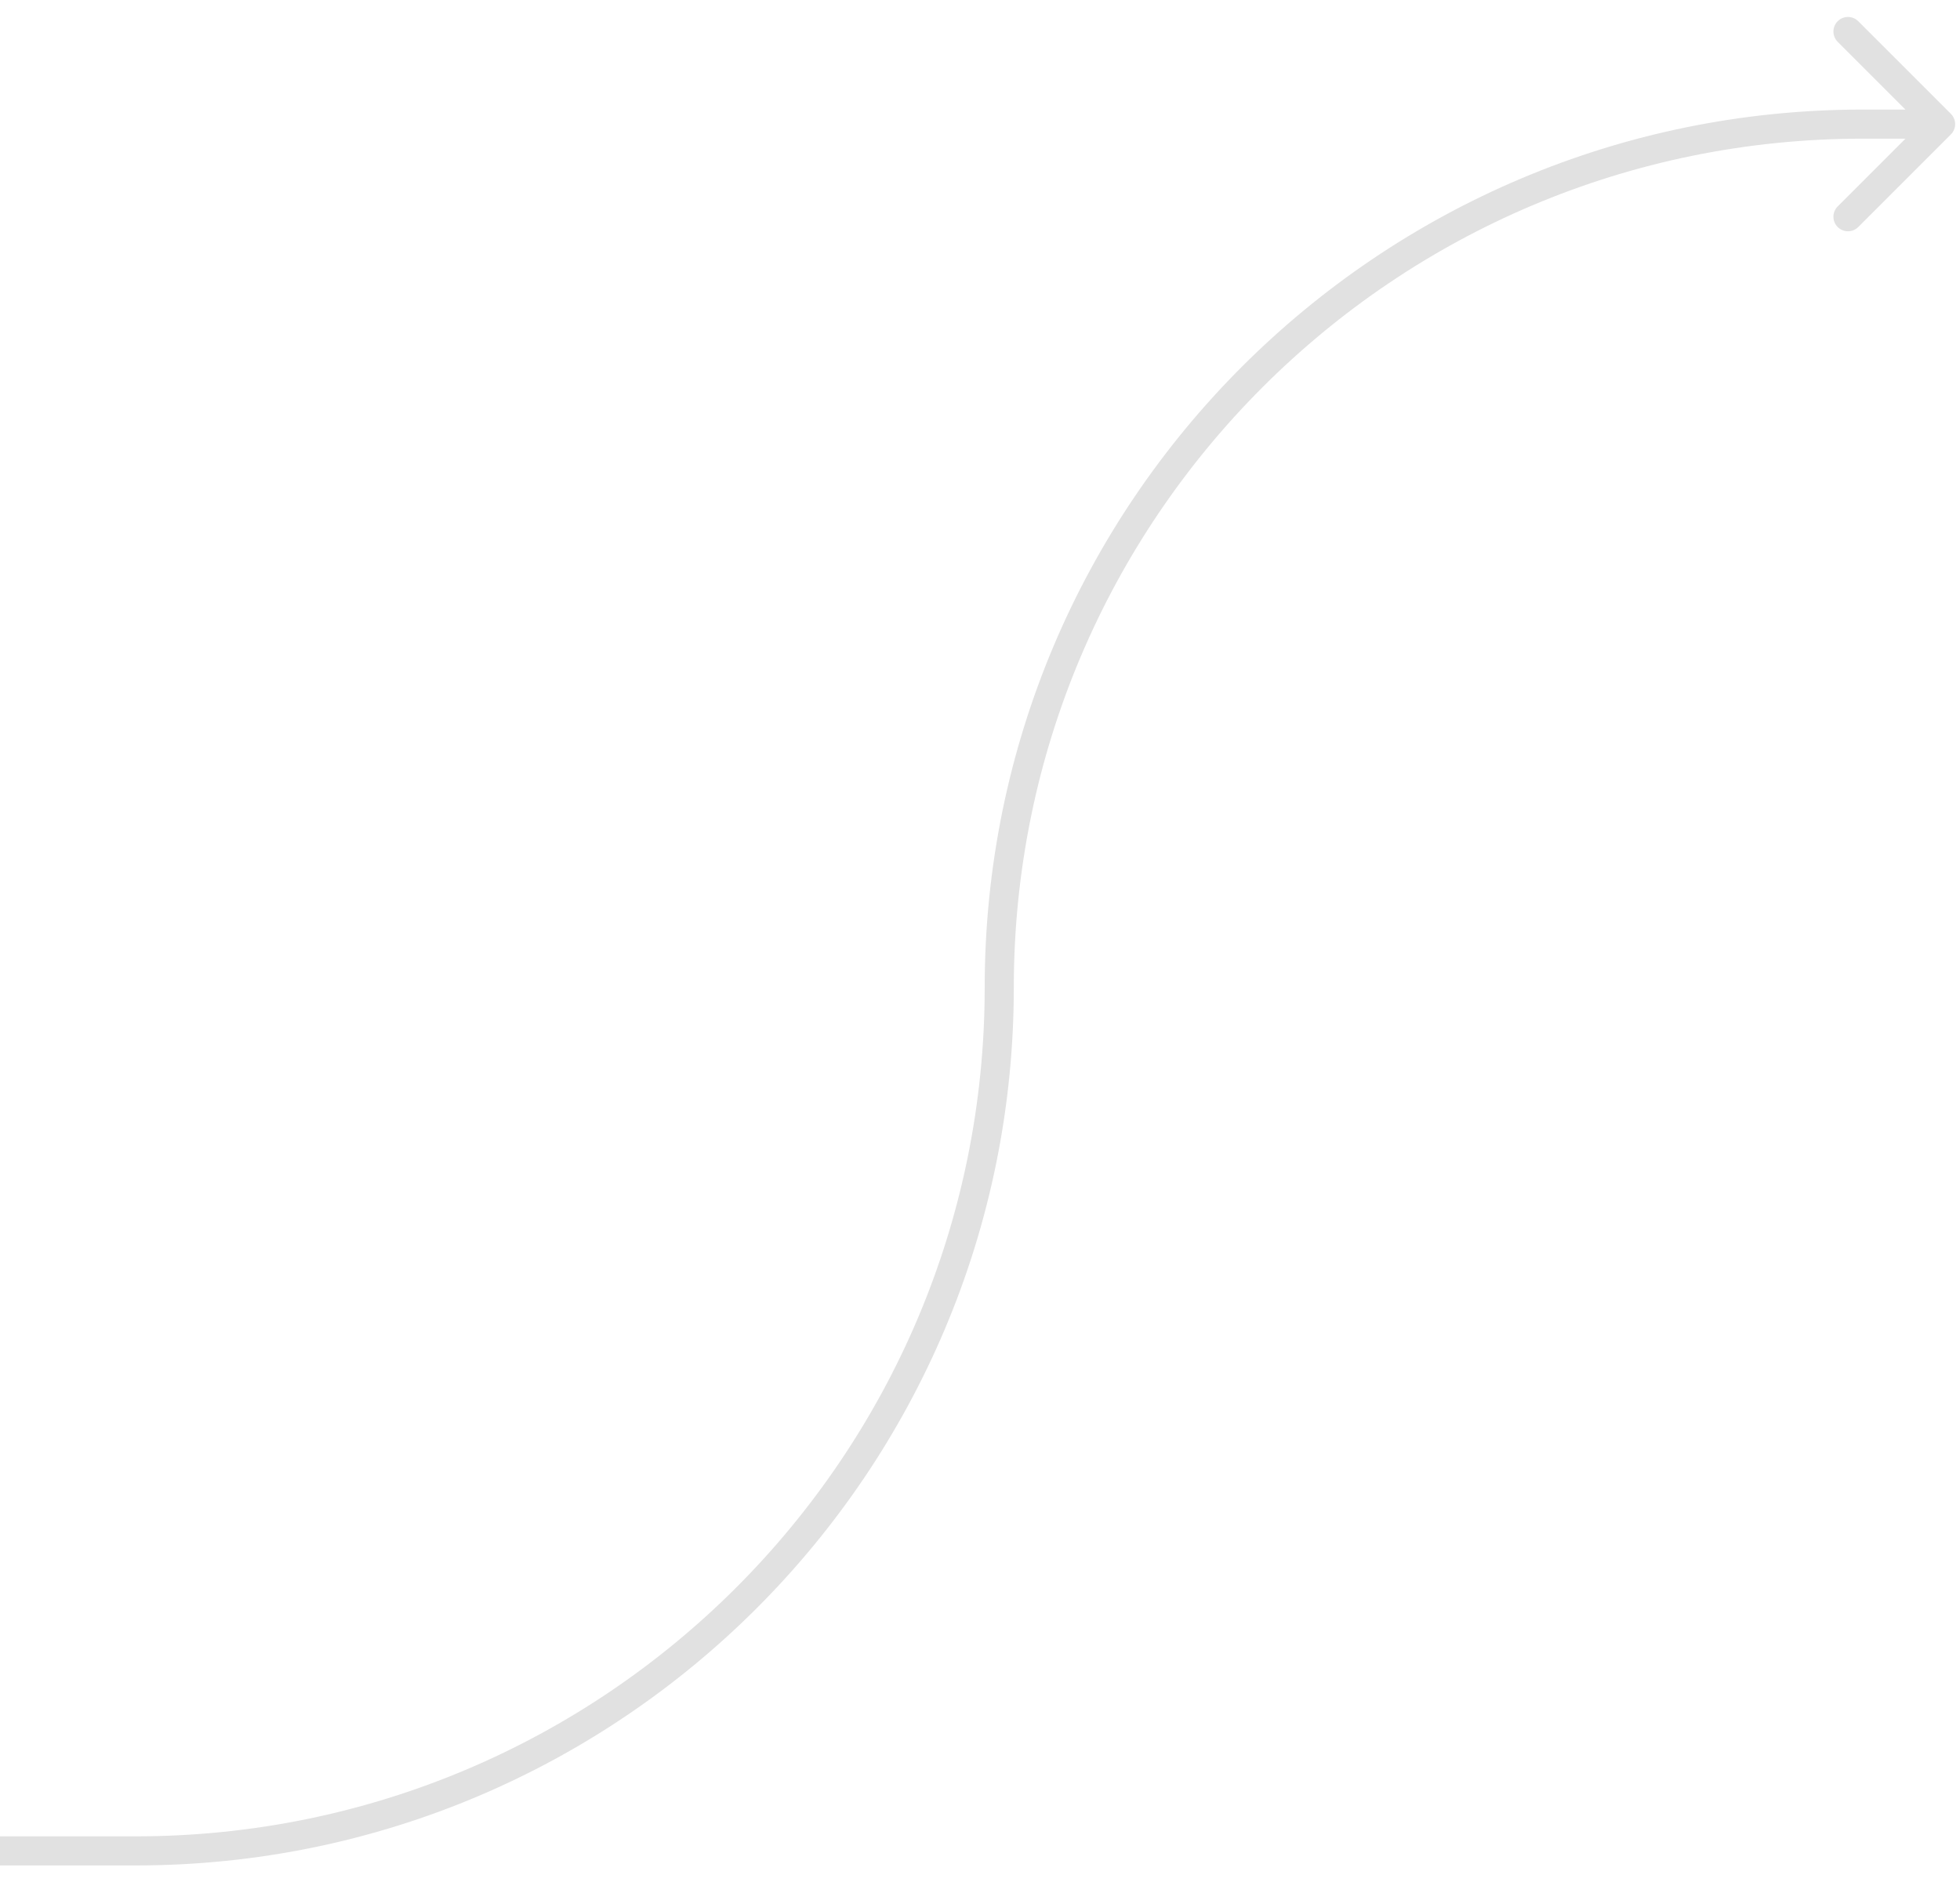 <svg width="101" height="97" viewBox="0 0 101 97" fill="none" xmlns="http://www.w3.org/2000/svg">
<path d="M100.53 6.928C100.823 6.635 100.823 6.16 100.53 5.867L95.757 1.094C95.465 0.801 94.99 0.801 94.697 1.094C94.404 1.387 94.404 1.862 94.697 2.155L98.939 6.397L94.697 10.64C94.404 10.933 94.404 11.408 94.697 11.701C94.99 11.994 95.465 11.994 95.757 11.701L100.53 6.928ZM0 95.397V96.147H6.993V95.397V94.647H0V95.397ZM95.993 6.397V7.147H100V6.397V5.647H95.993V6.397ZM51.492 50.898H52.242C52.242 26.735 71.83 7.147 95.993 7.147V6.397V5.647C71.002 5.647 50.742 25.907 50.742 50.898H51.492ZM6.993 95.397V96.147C31.983 96.147 52.242 75.888 52.242 50.898H51.492H50.742C50.742 75.06 31.155 94.647 6.993 94.647V95.397Z" fill="black" fill-opacity="0.12"/>
</svg>
